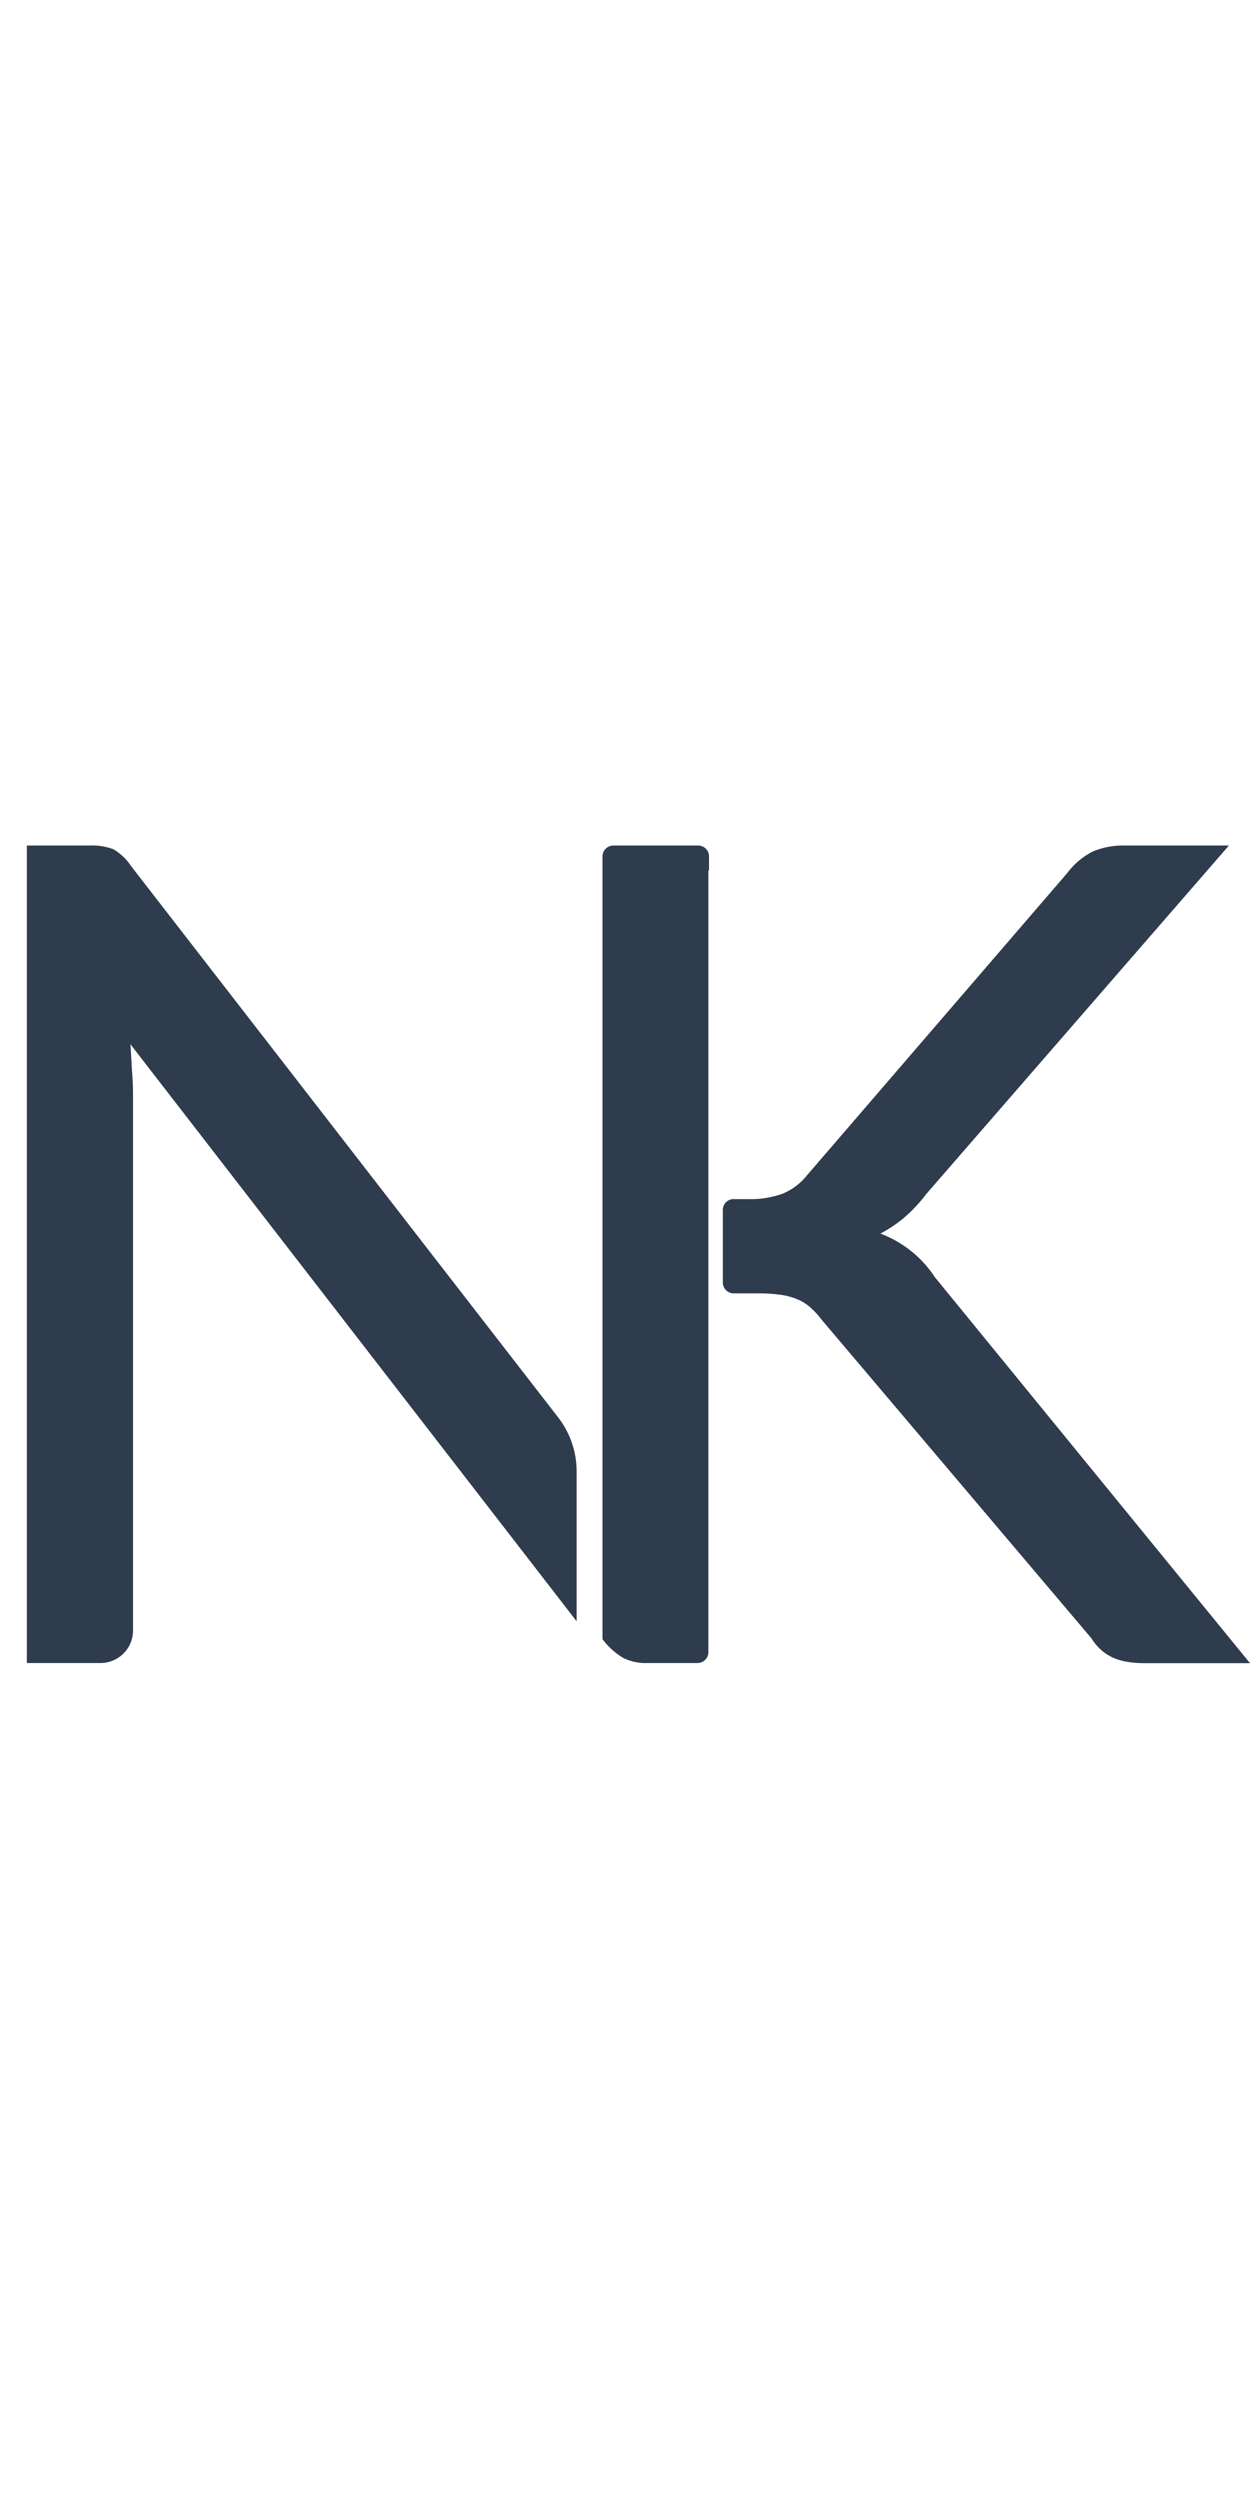 <svg width="40px" id="Calque_1" data-name="Calque 1" xmlns="http://www.w3.org/2000/svg" viewBox="0 0 115 80"><defs><style>.cls-1{fill:#2f3c4d;}</style></defs><title>loPlan de travail 2</title><path class="cls-1" d="M86,42.49a10.35,10.35,0,0,0-5-4,12.8,12.8,0,0,0,2.12-1.41,13.91,13.91,0,0,0,2.07-2.2L113.06,2.79h-9.53a7.24,7.24,0,0,0-3,.55,6.84,6.84,0,0,0-2.36,2L74.25,33.12A5.62,5.62,0,0,1,72,34.82a8.77,8.77,0,0,1-3.22.5H67.37a1,1,0,0,0-.87,1v6.67a1,1,0,0,0,1,1H69.7a14.15,14.15,0,0,1,2.09.13,5.71,5.71,0,0,1,1.57.42,4.07,4.07,0,0,1,1.21.76,8,8,0,0,1,1.05,1.15L100.39,75.7a5,5,0,0,0,.81,1,4.42,4.42,0,0,0,1,.71,4.83,4.83,0,0,0,1.3.44,8.69,8.69,0,0,0,1.81.16H115Z"/><path class="cls-1" d="M12,21.07,53.05,74.16V60.4a8.12,8.12,0,0,0-1.7-5L12.06,4.68a4.94,4.94,0,0,0-1.63-1.55,5.58,5.58,0,0,0-2.2-.34H2.47V78H9.24a3,3,0,0,0,3-3V26.41c0-.8,0-1.65-.07-2.56S12.07,22,12,21.07Z"/><path class="cls-1" d="M65.23,5.08V3.79h0a1,1,0,0,0-1-1h-7.8a1,1,0,0,0-1,1h0V5.08h0V51h0V75.81l.16.2a6.55,6.55,0,0,0,1.75,1.52,4.57,4.57,0,0,0,2.18.47h4.65a1,1,0,0,0,1-1v-.48h0V76.2h0V43.91h0V35.32h0V5.08Z"/></svg>
